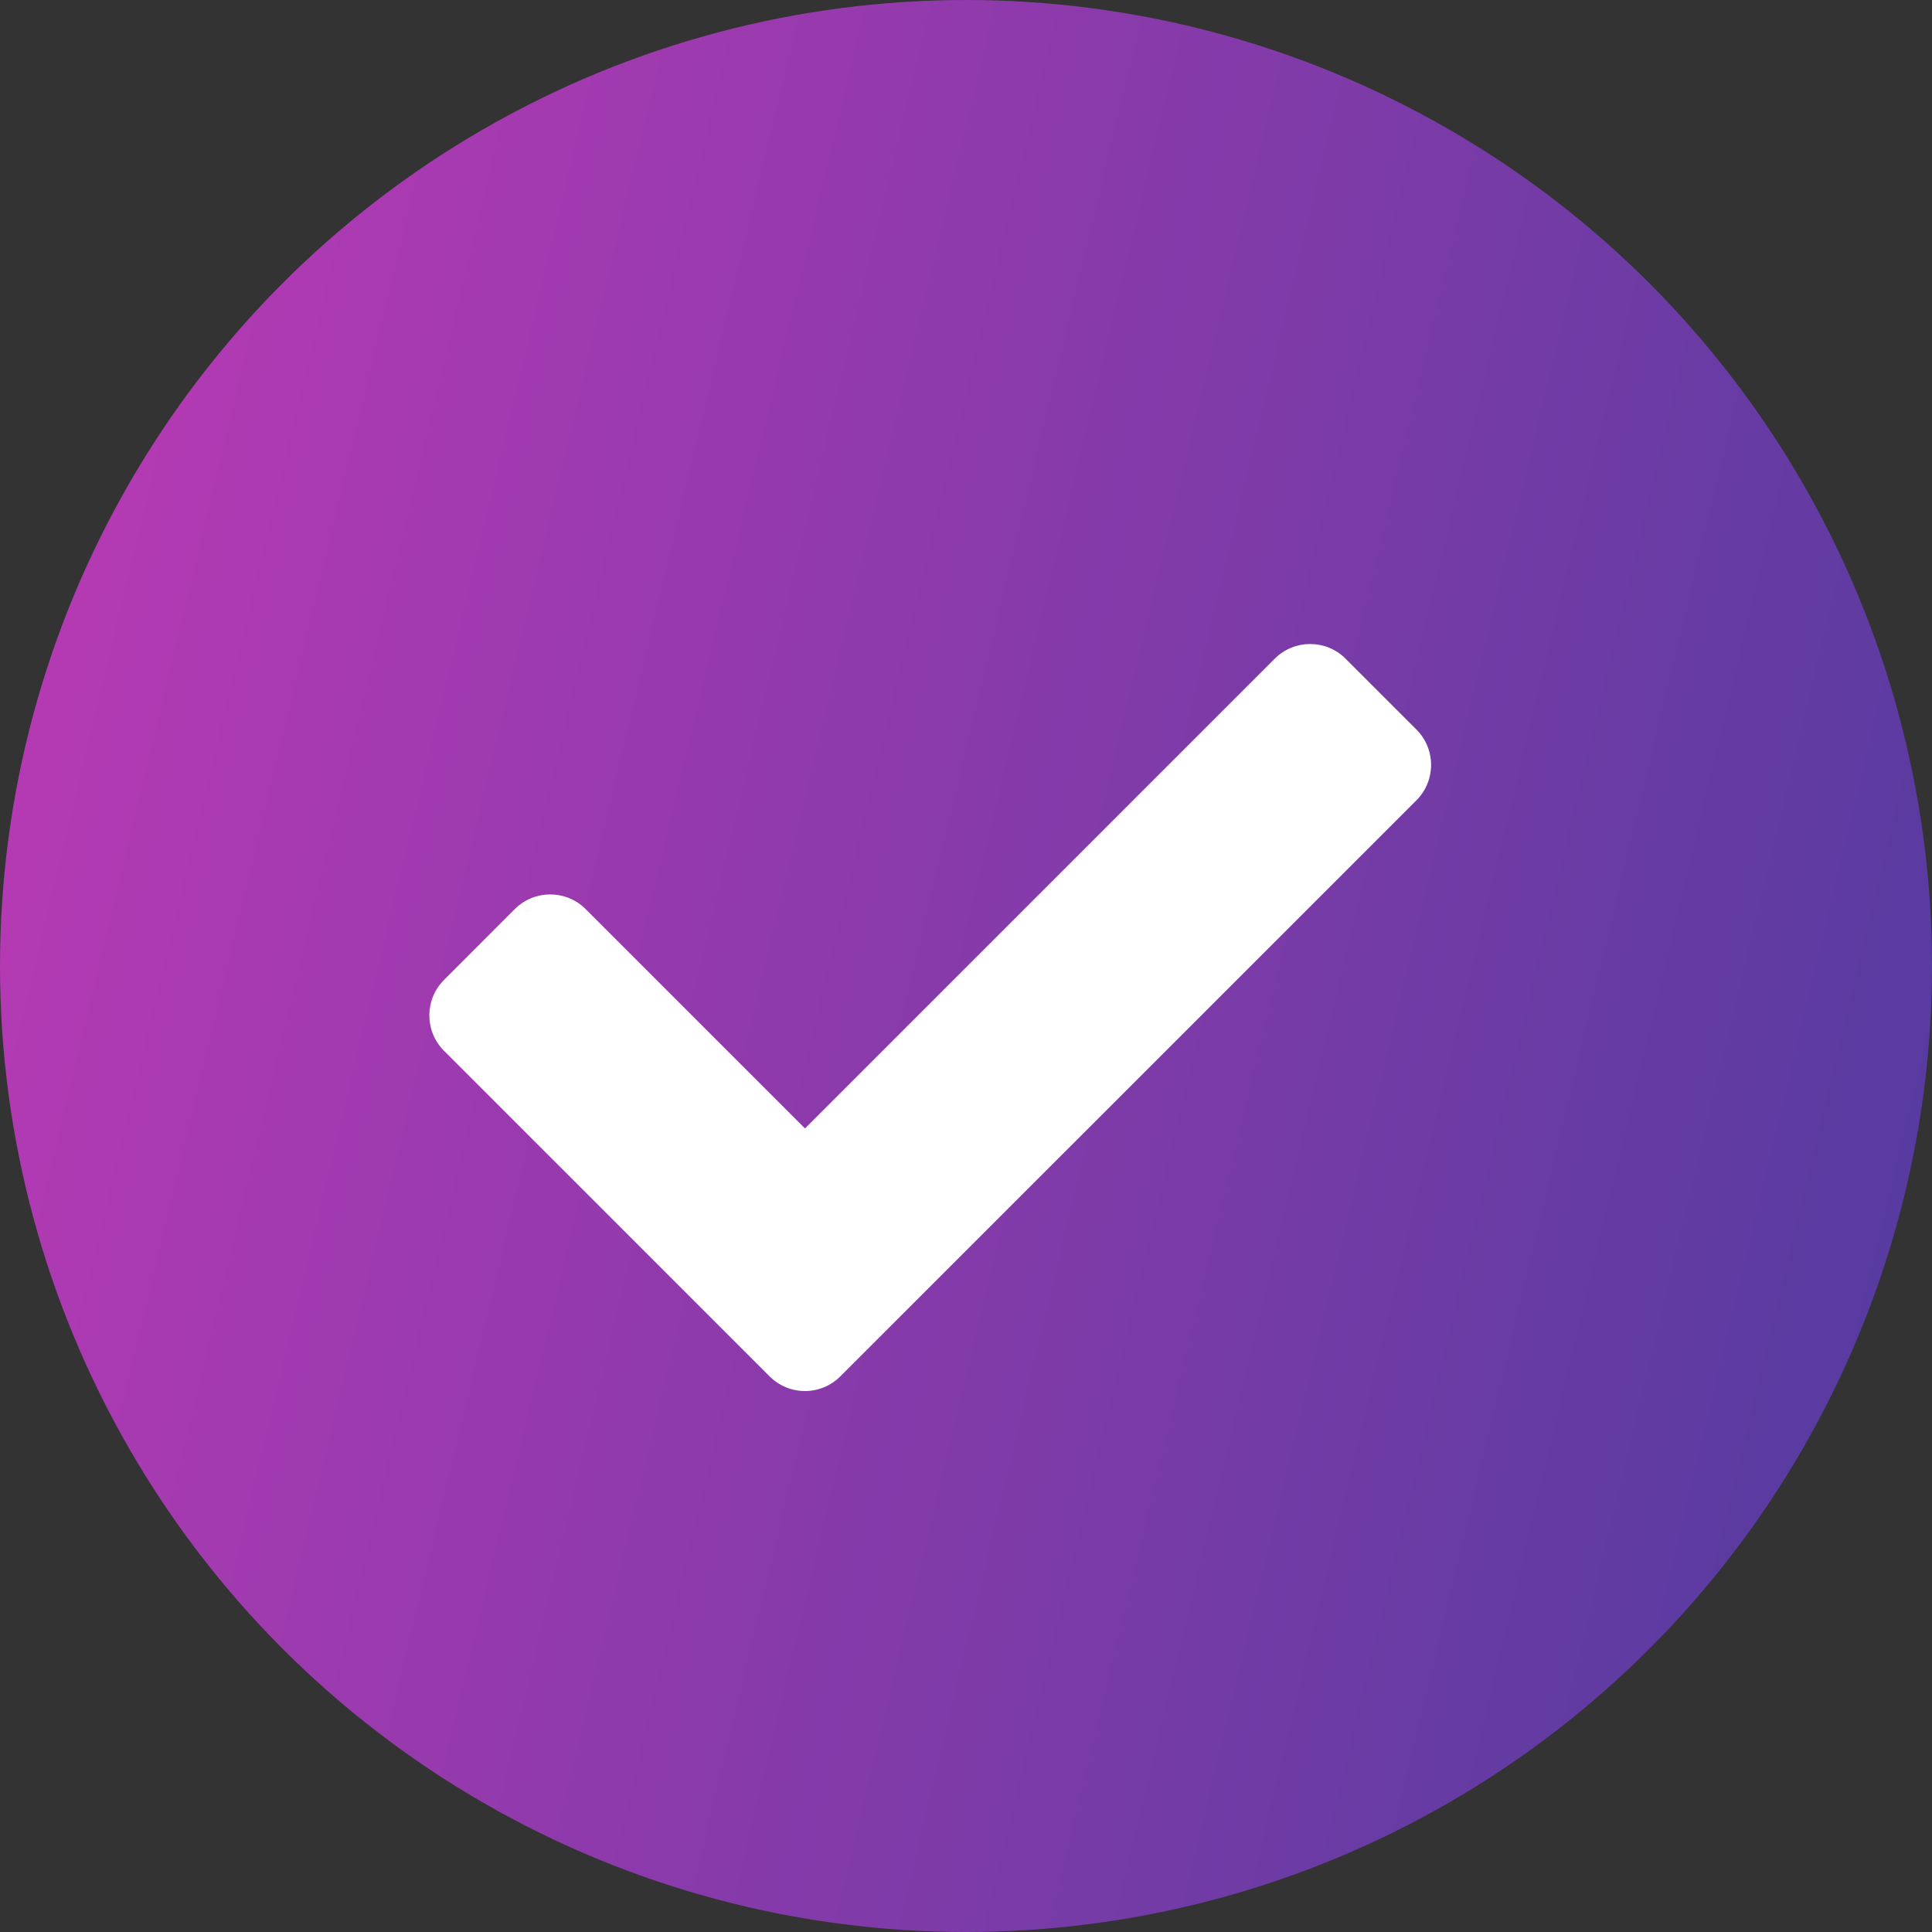 <svg width="26" height="26" viewBox="0 0 26 26" fill="none" xmlns="http://www.w3.org/2000/svg">
<rect x="0" y="0" width="26" height="26" fill="#333333" stroke="none"/>
<circle cx="13" cy="13" r="13" fill="url(#paint0_linear_732_20343)"/>
<path d="M10.356 18.522L5.975 14.141C5.712 13.878 5.712 13.451 5.975 13.188L6.928 12.234C7.191 11.971 7.618 11.971 7.881 12.234L10.833 15.186L17.155 8.864C17.418 8.601 17.845 8.601 18.108 8.864L19.061 9.817C19.325 10.08 19.325 10.507 19.061 10.771L11.309 18.522C11.046 18.786 10.62 18.786 10.356 18.522Z" fill="white"/>
<defs>
<linearGradient id="paint0_linear_732_20343" x1="2.275" y1="-1.19038e-06" x2="29.868" y2="6.615" gradientUnits="userSpaceOnUse">
<stop stop-color="#B63AB4"/>
<stop offset="1" stop-color="#513B9F"/>
</linearGradient>
</defs>
</svg>
